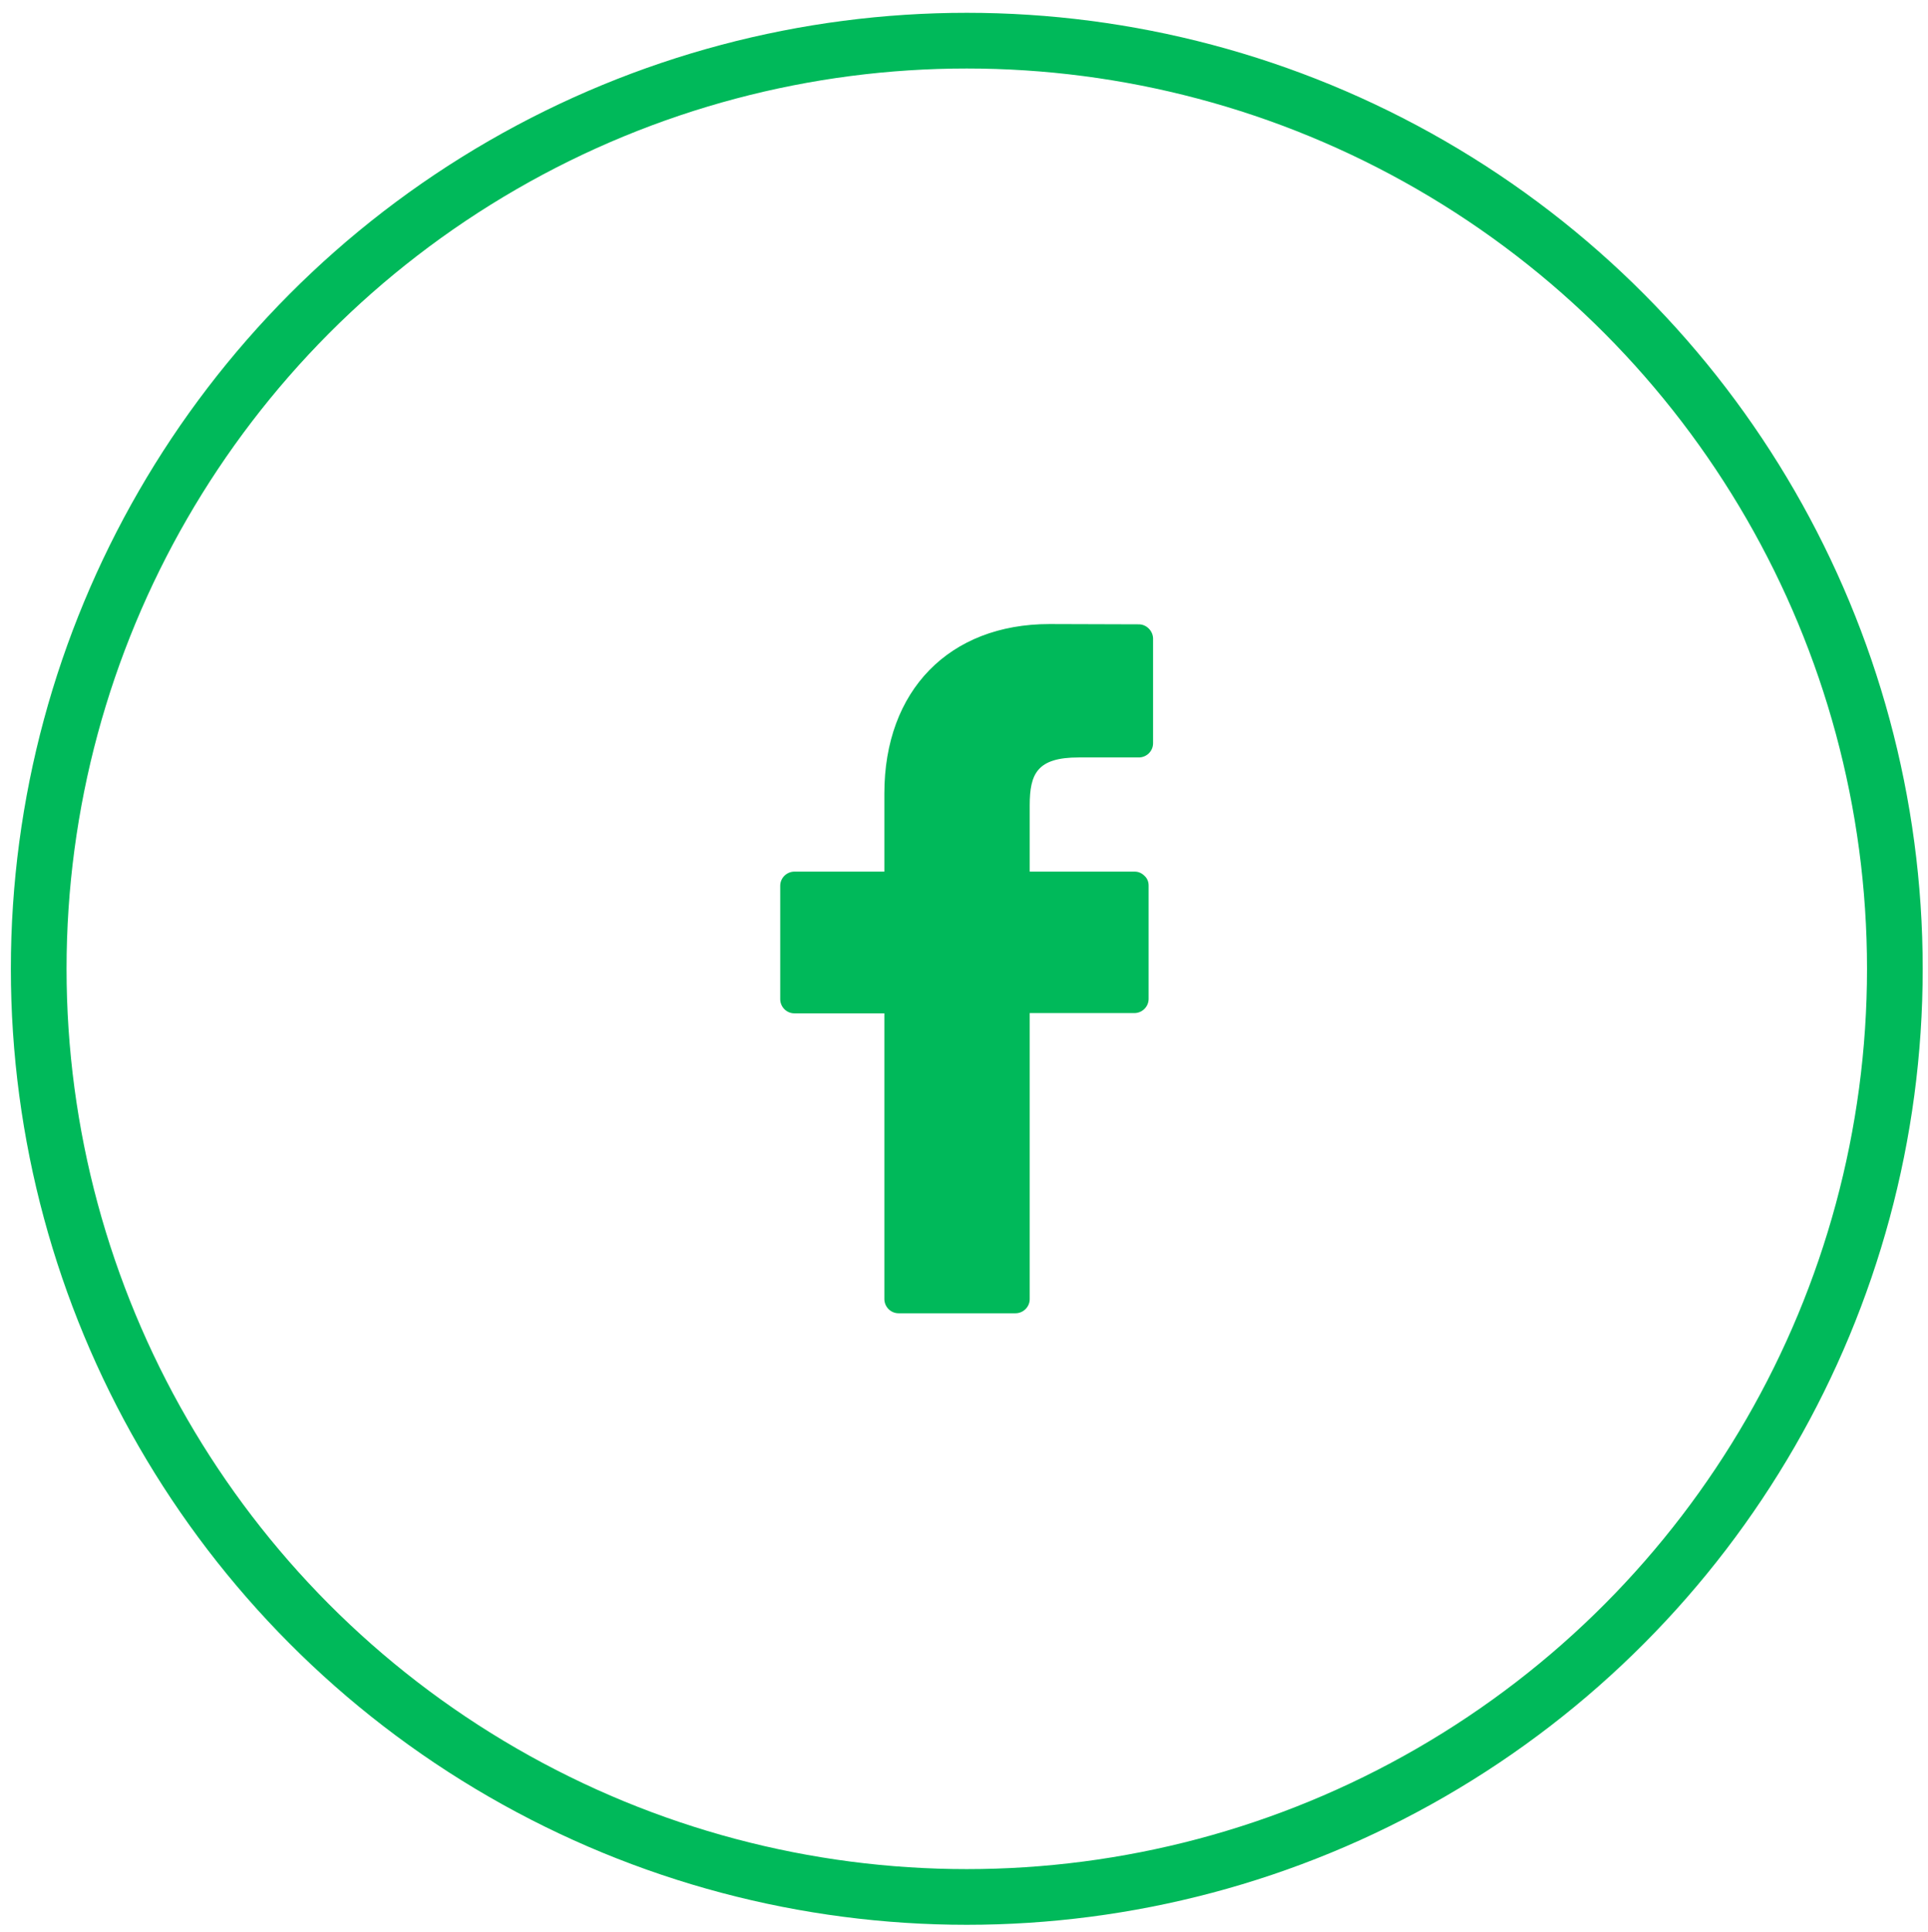 <?xml version="1.0" encoding="utf-8"?>
<!-- Generator: Adobe Illustrator 21.0.0, SVG Export Plug-In . SVG Version: 6.00 Build 0)  -->
<svg version="1.1" id="Слой_1" xmlns="http://www.w3.org/2000/svg" xmlns:xlink="http://www.w3.org/1999/xlink" x="0px" y="0px"
	 viewBox="0 0 692.4 693.7" style="enable-background:new 0 0 692.4 693.7;" xml:space="preserve">
<style type="text/css">
	.qwer{fill:#00B95A;}
	.e2{fill:none;stroke:#00B95A;stroke-width:20;stroke-miterlimit:10;}
</style>
<g>
	<path class="qwer" d="M409,224.2l-32.1-0.1c-36,0-59.3,23.9-59.3,60.8V313h-32.3c-2.7,0-5.1,2.2-5.1,5.1v40.7c0,2.7,2.2,5.1,5.1,5.1
		h32.3v102.6c0,2.7,2.2,5.1,5.1,5.1h42c2.7,0,5.1-2.2,5.1-5.1V363.8h37.6c2.7,0,5.1-2.2,5.1-5.1V318c0-1.4-0.5-2.6-1.5-3.5
		c-1-1-2.2-1.5-3.5-1.5h-37.7v-23.8c0-11.4,2.7-17.2,17.6-17.2h21.6c2.7,0,5.1-2.2,5.1-5.1v-37.7C414,226.5,411.7,224.2,409,224.2z"
		/>
</g>
<circle class="e2" cx="347.2" cy="347.9" r="333.3"/>
</svg>
